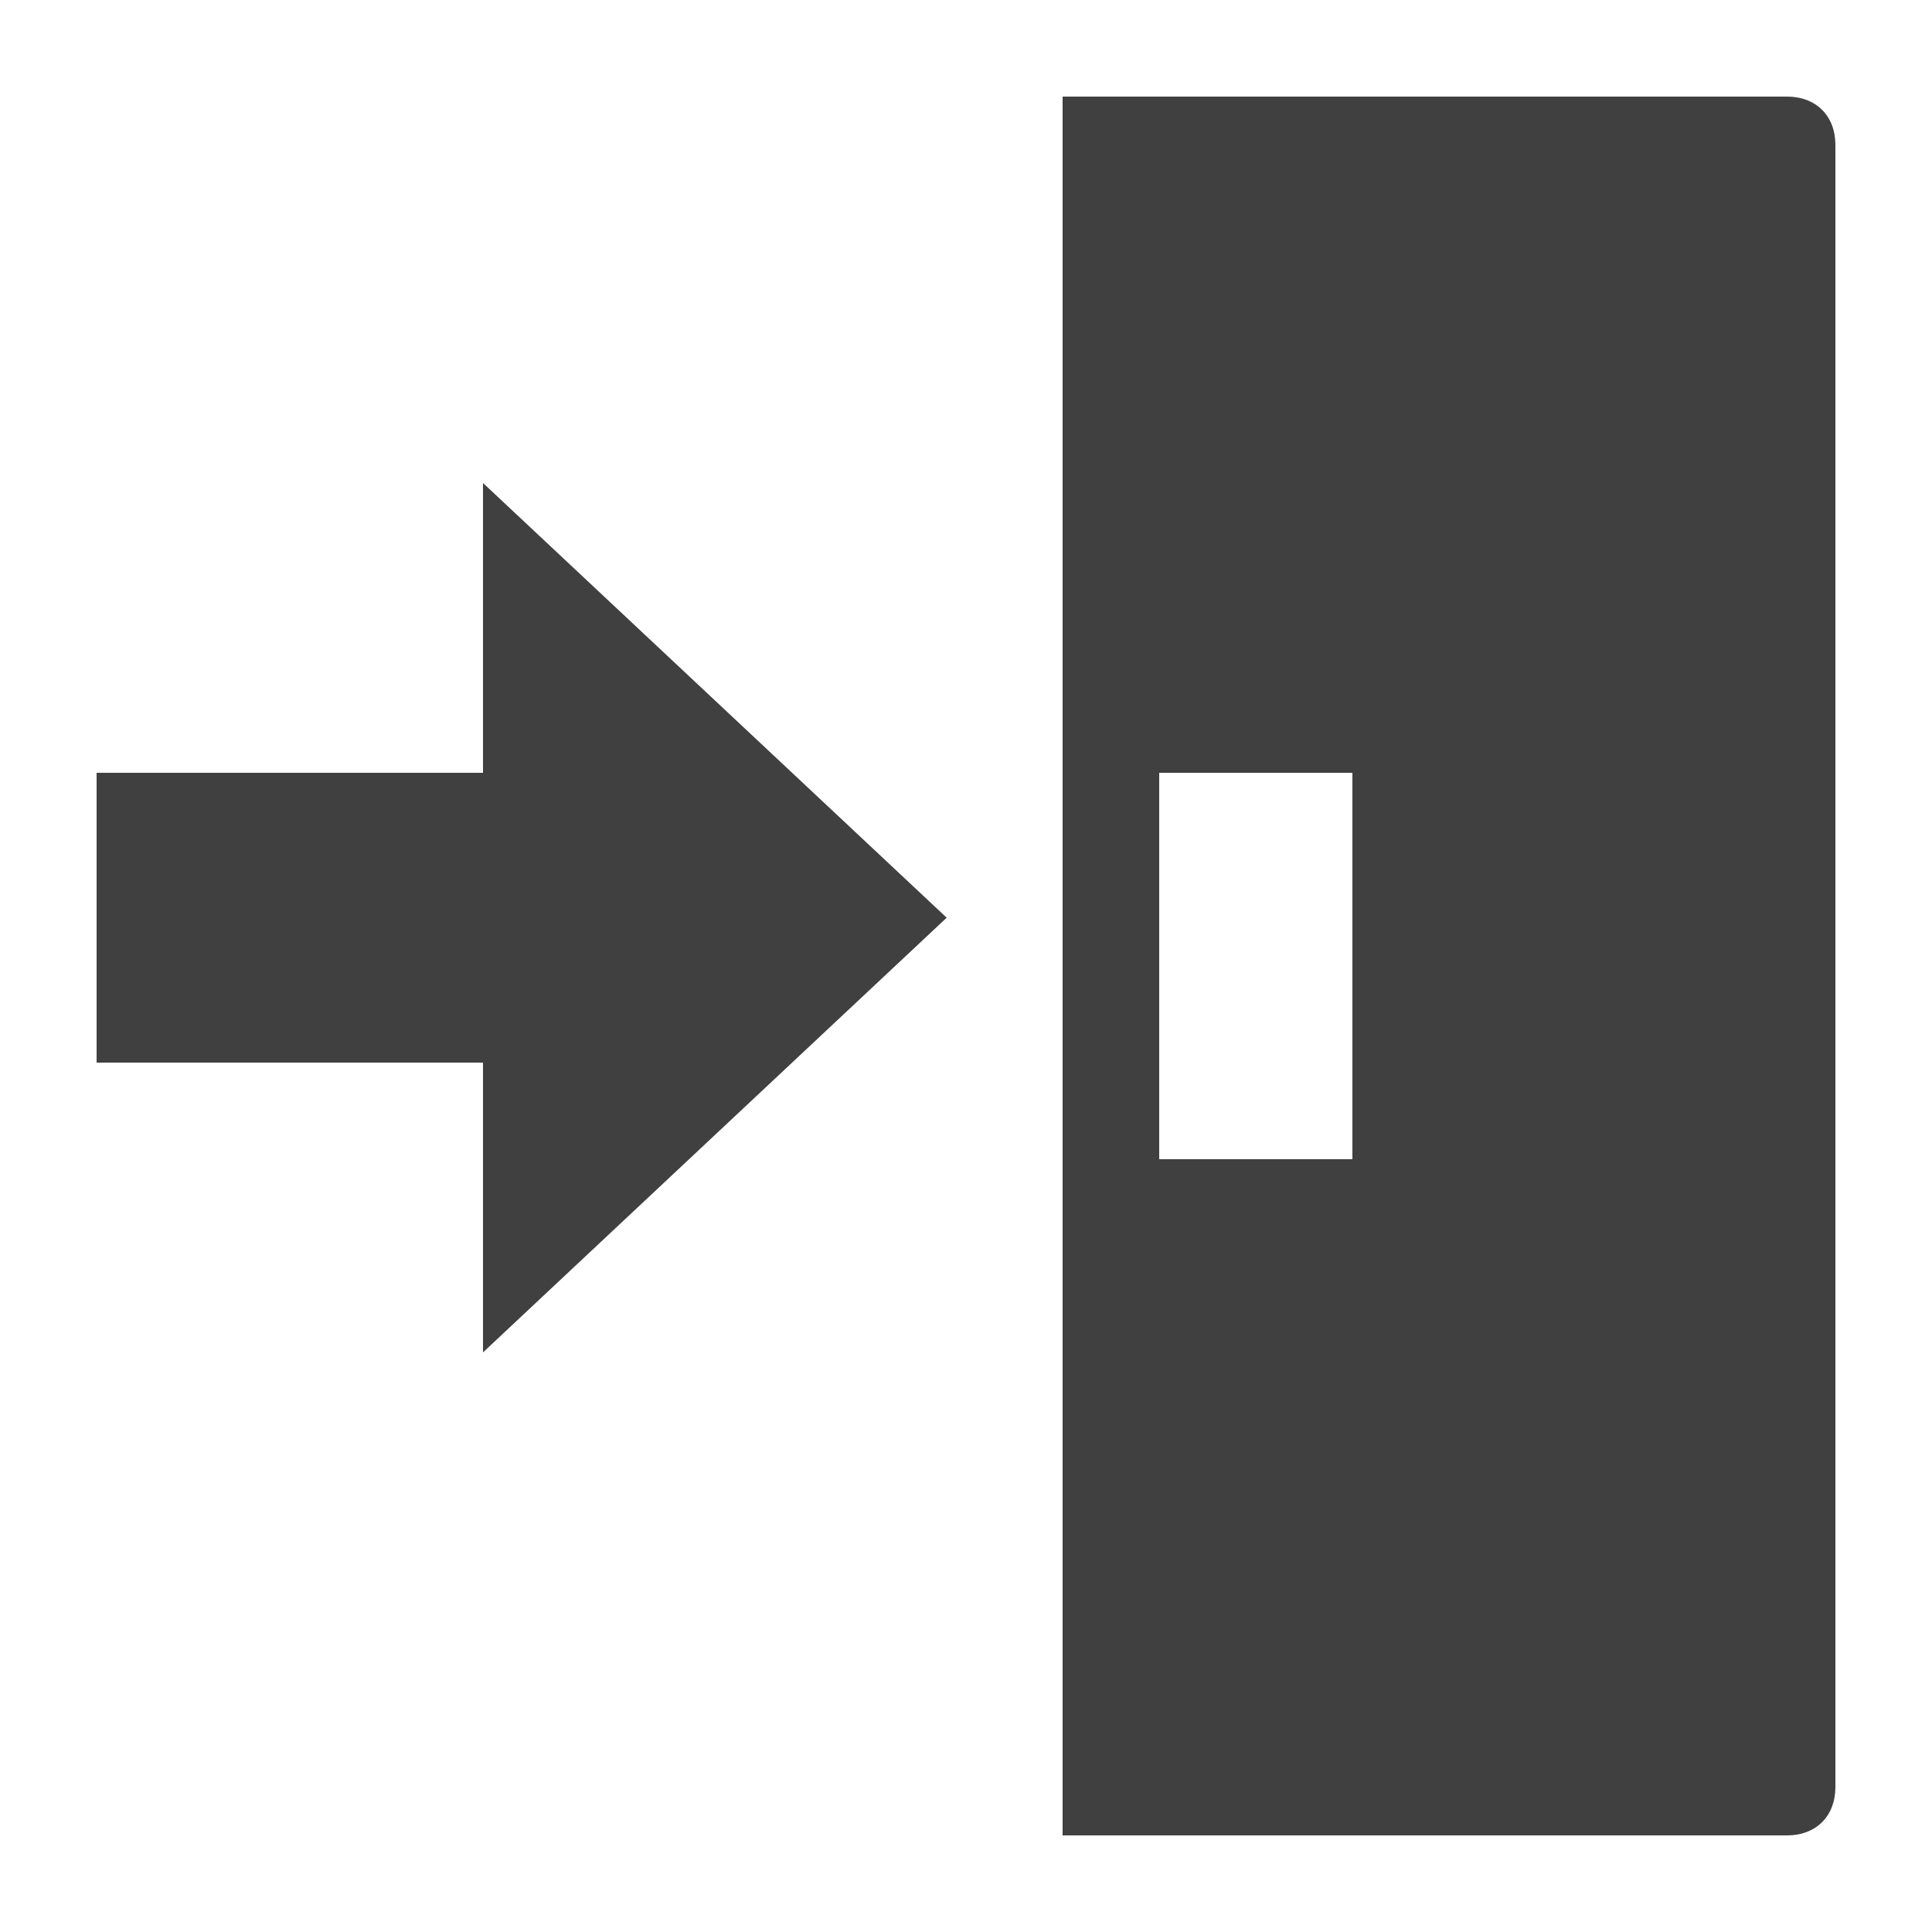 <?xml version="1.0" encoding="utf-8"?>
<!-- Generator: Adobe Illustrator 19.1.0, SVG Export Plug-In . SVG Version: 6.00 Build 0)  -->
<!DOCTYPE svg PUBLIC "-//W3C//DTD SVG 1.1//EN" "http://www.w3.org/Graphics/SVG/1.1/DTD/svg11.dtd">
<svg version="1.1" id="Vrstva_1" xmlns="http://www.w3.org/2000/svg" xmlns:xlink="http://www.w3.org/1999/xlink" x="0px" y="0px"
	 width="20px" height="20px" viewBox="0 0 20 20" enable-background="new 0 0 20 20" xml:space="preserve">
<g>
	<path fill="#404040" d="M18.5,1H11v18h7.5c0.3,0,0.5-0.2,0.5-0.5v-17C19,1.2,18.8,1,18.5,1z M14,12h-2V8h2V12z"/>
	<polygon fill="#404040" points="5,8 1,8 1,11 5,11 5,14 9.8,9.5 5,5 	"/>
</g>
</svg>
